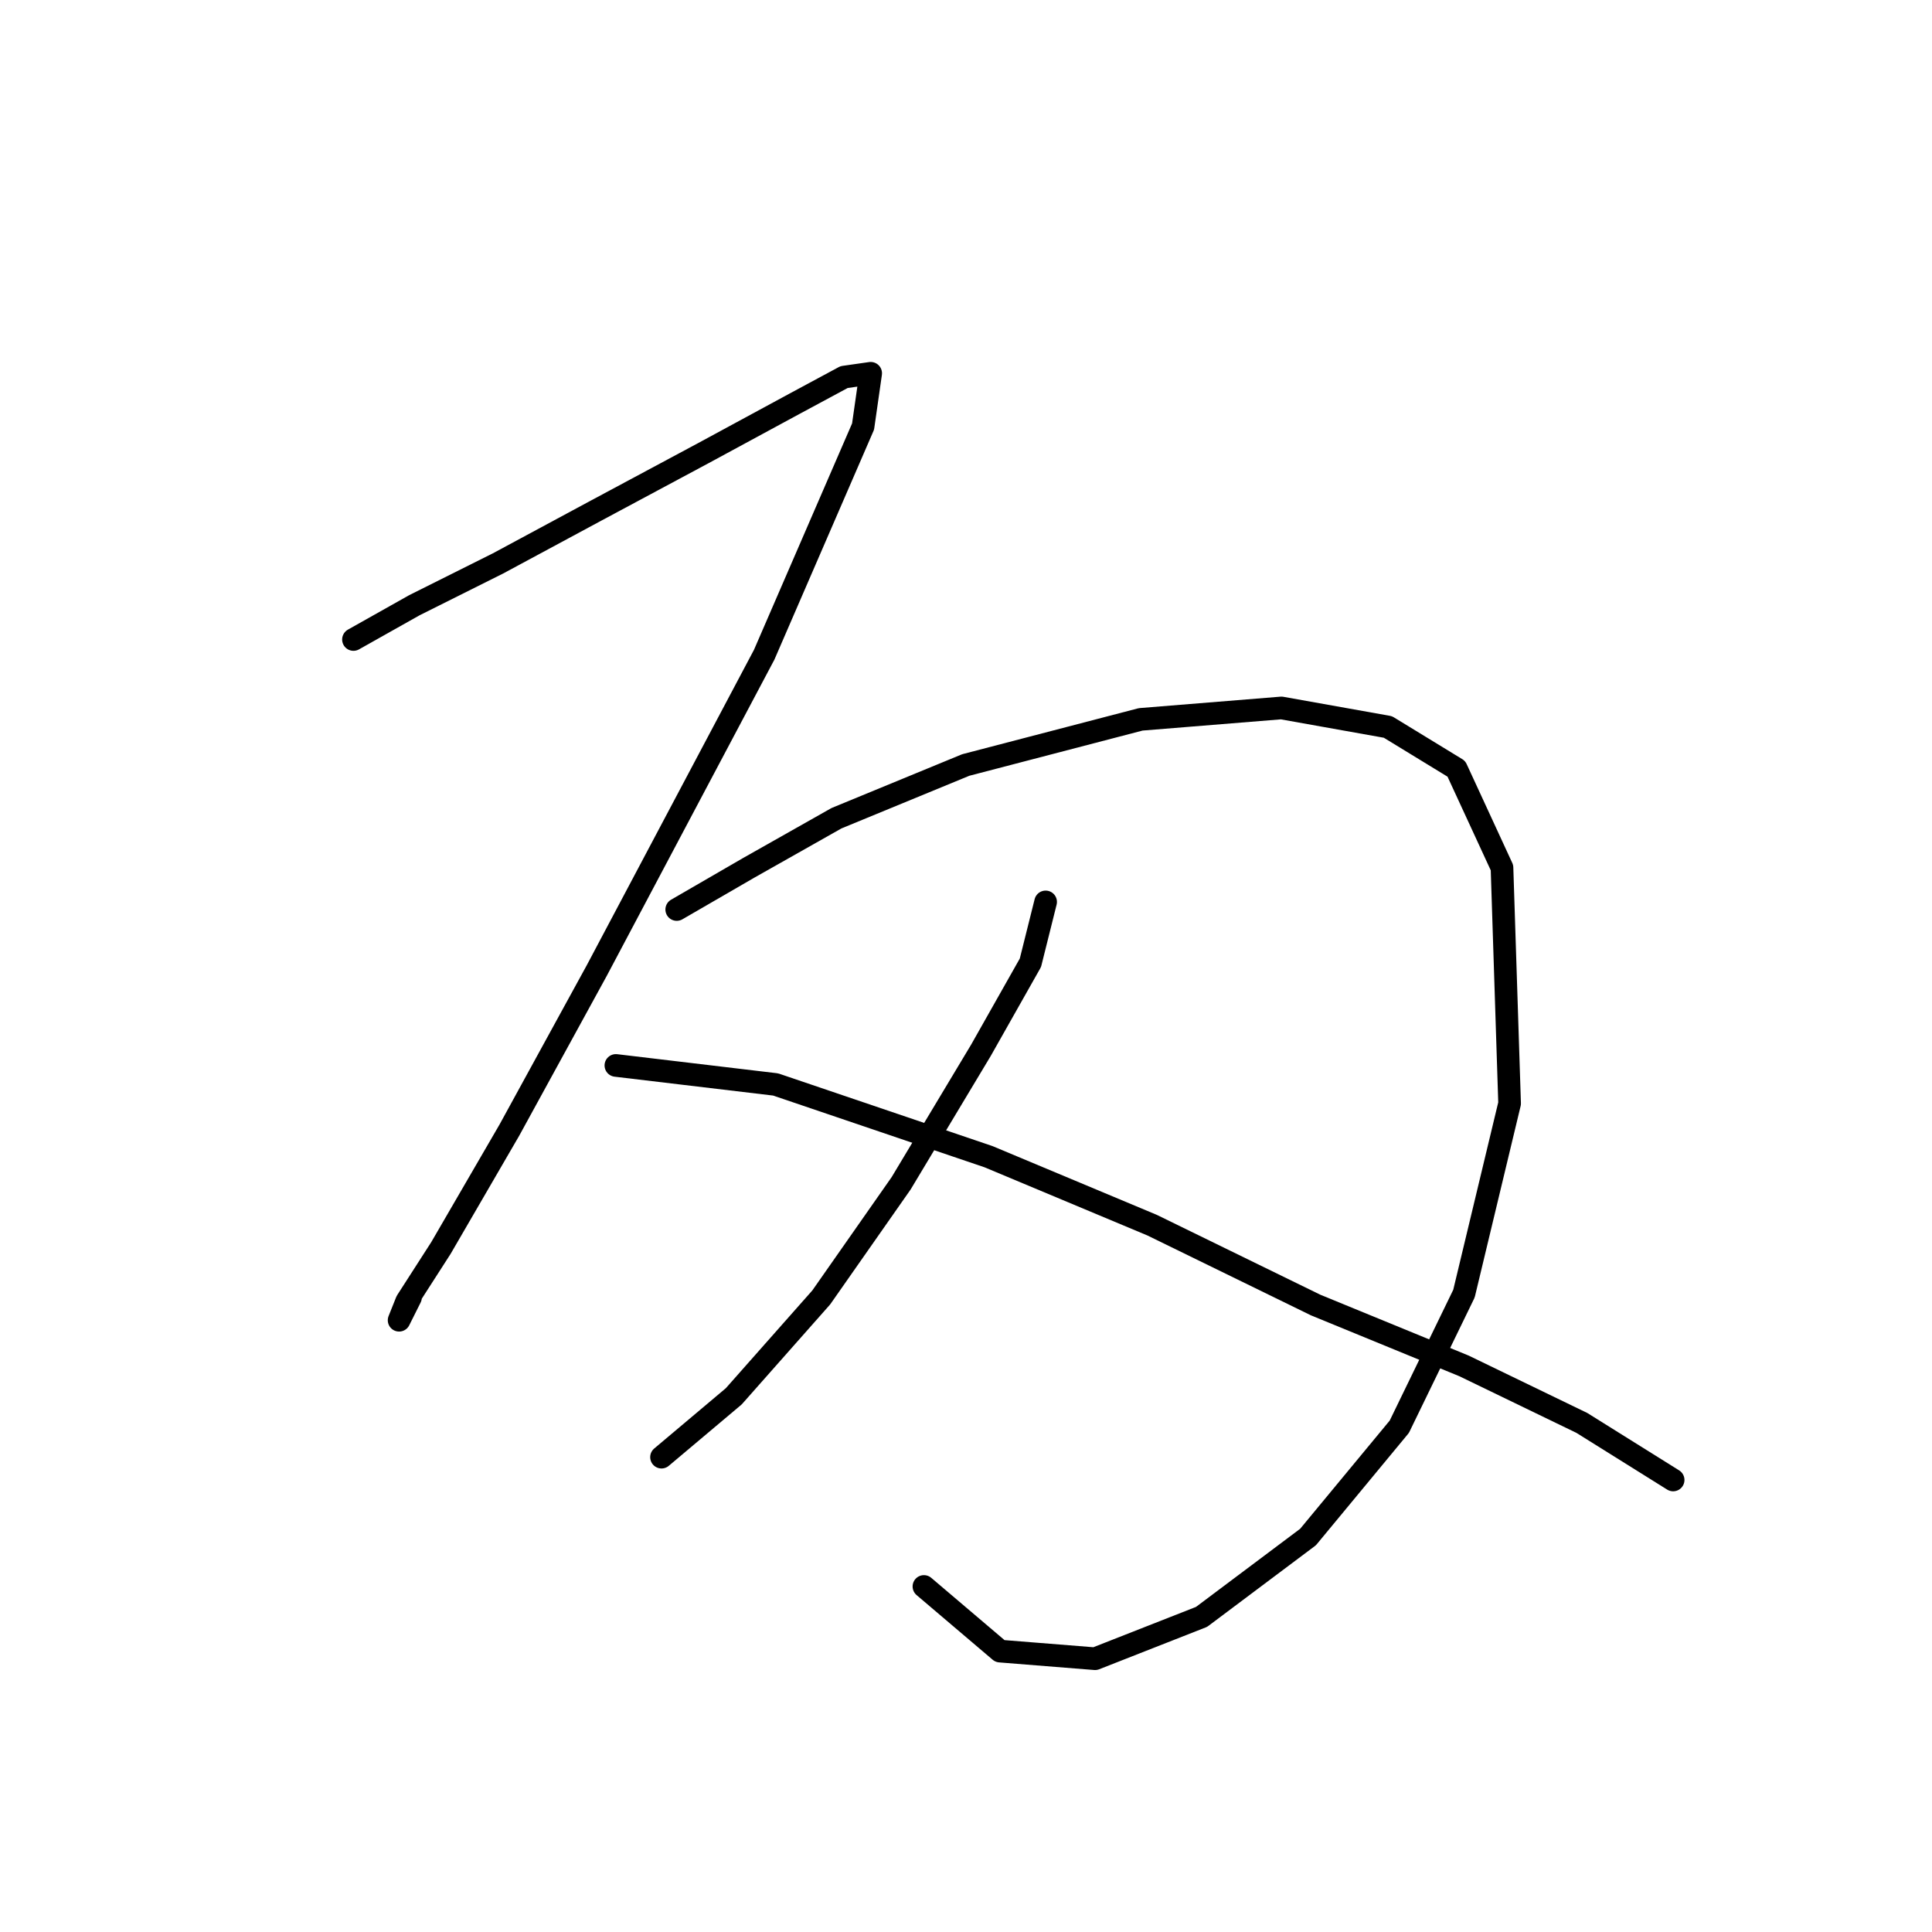 <?xml version="1.0" standalone="no"?>
    <svg width="256" height="256" xmlns="http://www.w3.org/2000/svg" version="1.1">
    <polyline stroke="black" stroke-width="3" stroke-linecap="round" fill="transparent" stroke-linejoin="round" points="46.836 84.737 54.899 80.201 65.985 74.658 79.088 67.603 93.197 60.044 105.292 53.493 111.843 49.966 115.37 49.462 114.362 56.517 101.26 86.752 79.088 128.578 67.497 149.743 58.427 165.365 53.891 172.42 52.883 174.939 54.395 171.916 54.395 171.916 " />
        <polyline stroke="black" stroke-width="3" stroke-linecap="round" fill="transparent" stroke-linejoin="round" points="89.67 120.515 99.245 114.972 110.835 108.421 127.968 101.366 151.149 95.319 169.794 93.807 183.904 96.327 192.975 101.87 199.022 114.972 200.03 146.216 193.983 171.412 185.416 189.049 173.322 203.663 159.212 214.246 145.102 219.789 132.504 218.781 122.425 210.214 122.425 210.214 " />
        <polyline stroke="black" stroke-width="3" stroke-linecap="round" fill="transparent" stroke-linejoin="round" points="138.551 119.508 136.535 127.57 129.984 139.161 119.402 156.798 108.819 171.916 97.229 185.018 87.654 193.081 87.654 193.081 " />
        <polyline stroke="black" stroke-width="3" stroke-linecap="round" fill="transparent" stroke-linejoin="round" points="81.607 141.176 102.772 143.696 130.992 153.271 152.661 162.341 174.33 172.924 193.983 180.987 209.604 188.545 221.699 196.104 221.699 196.104 " />
        </svg>